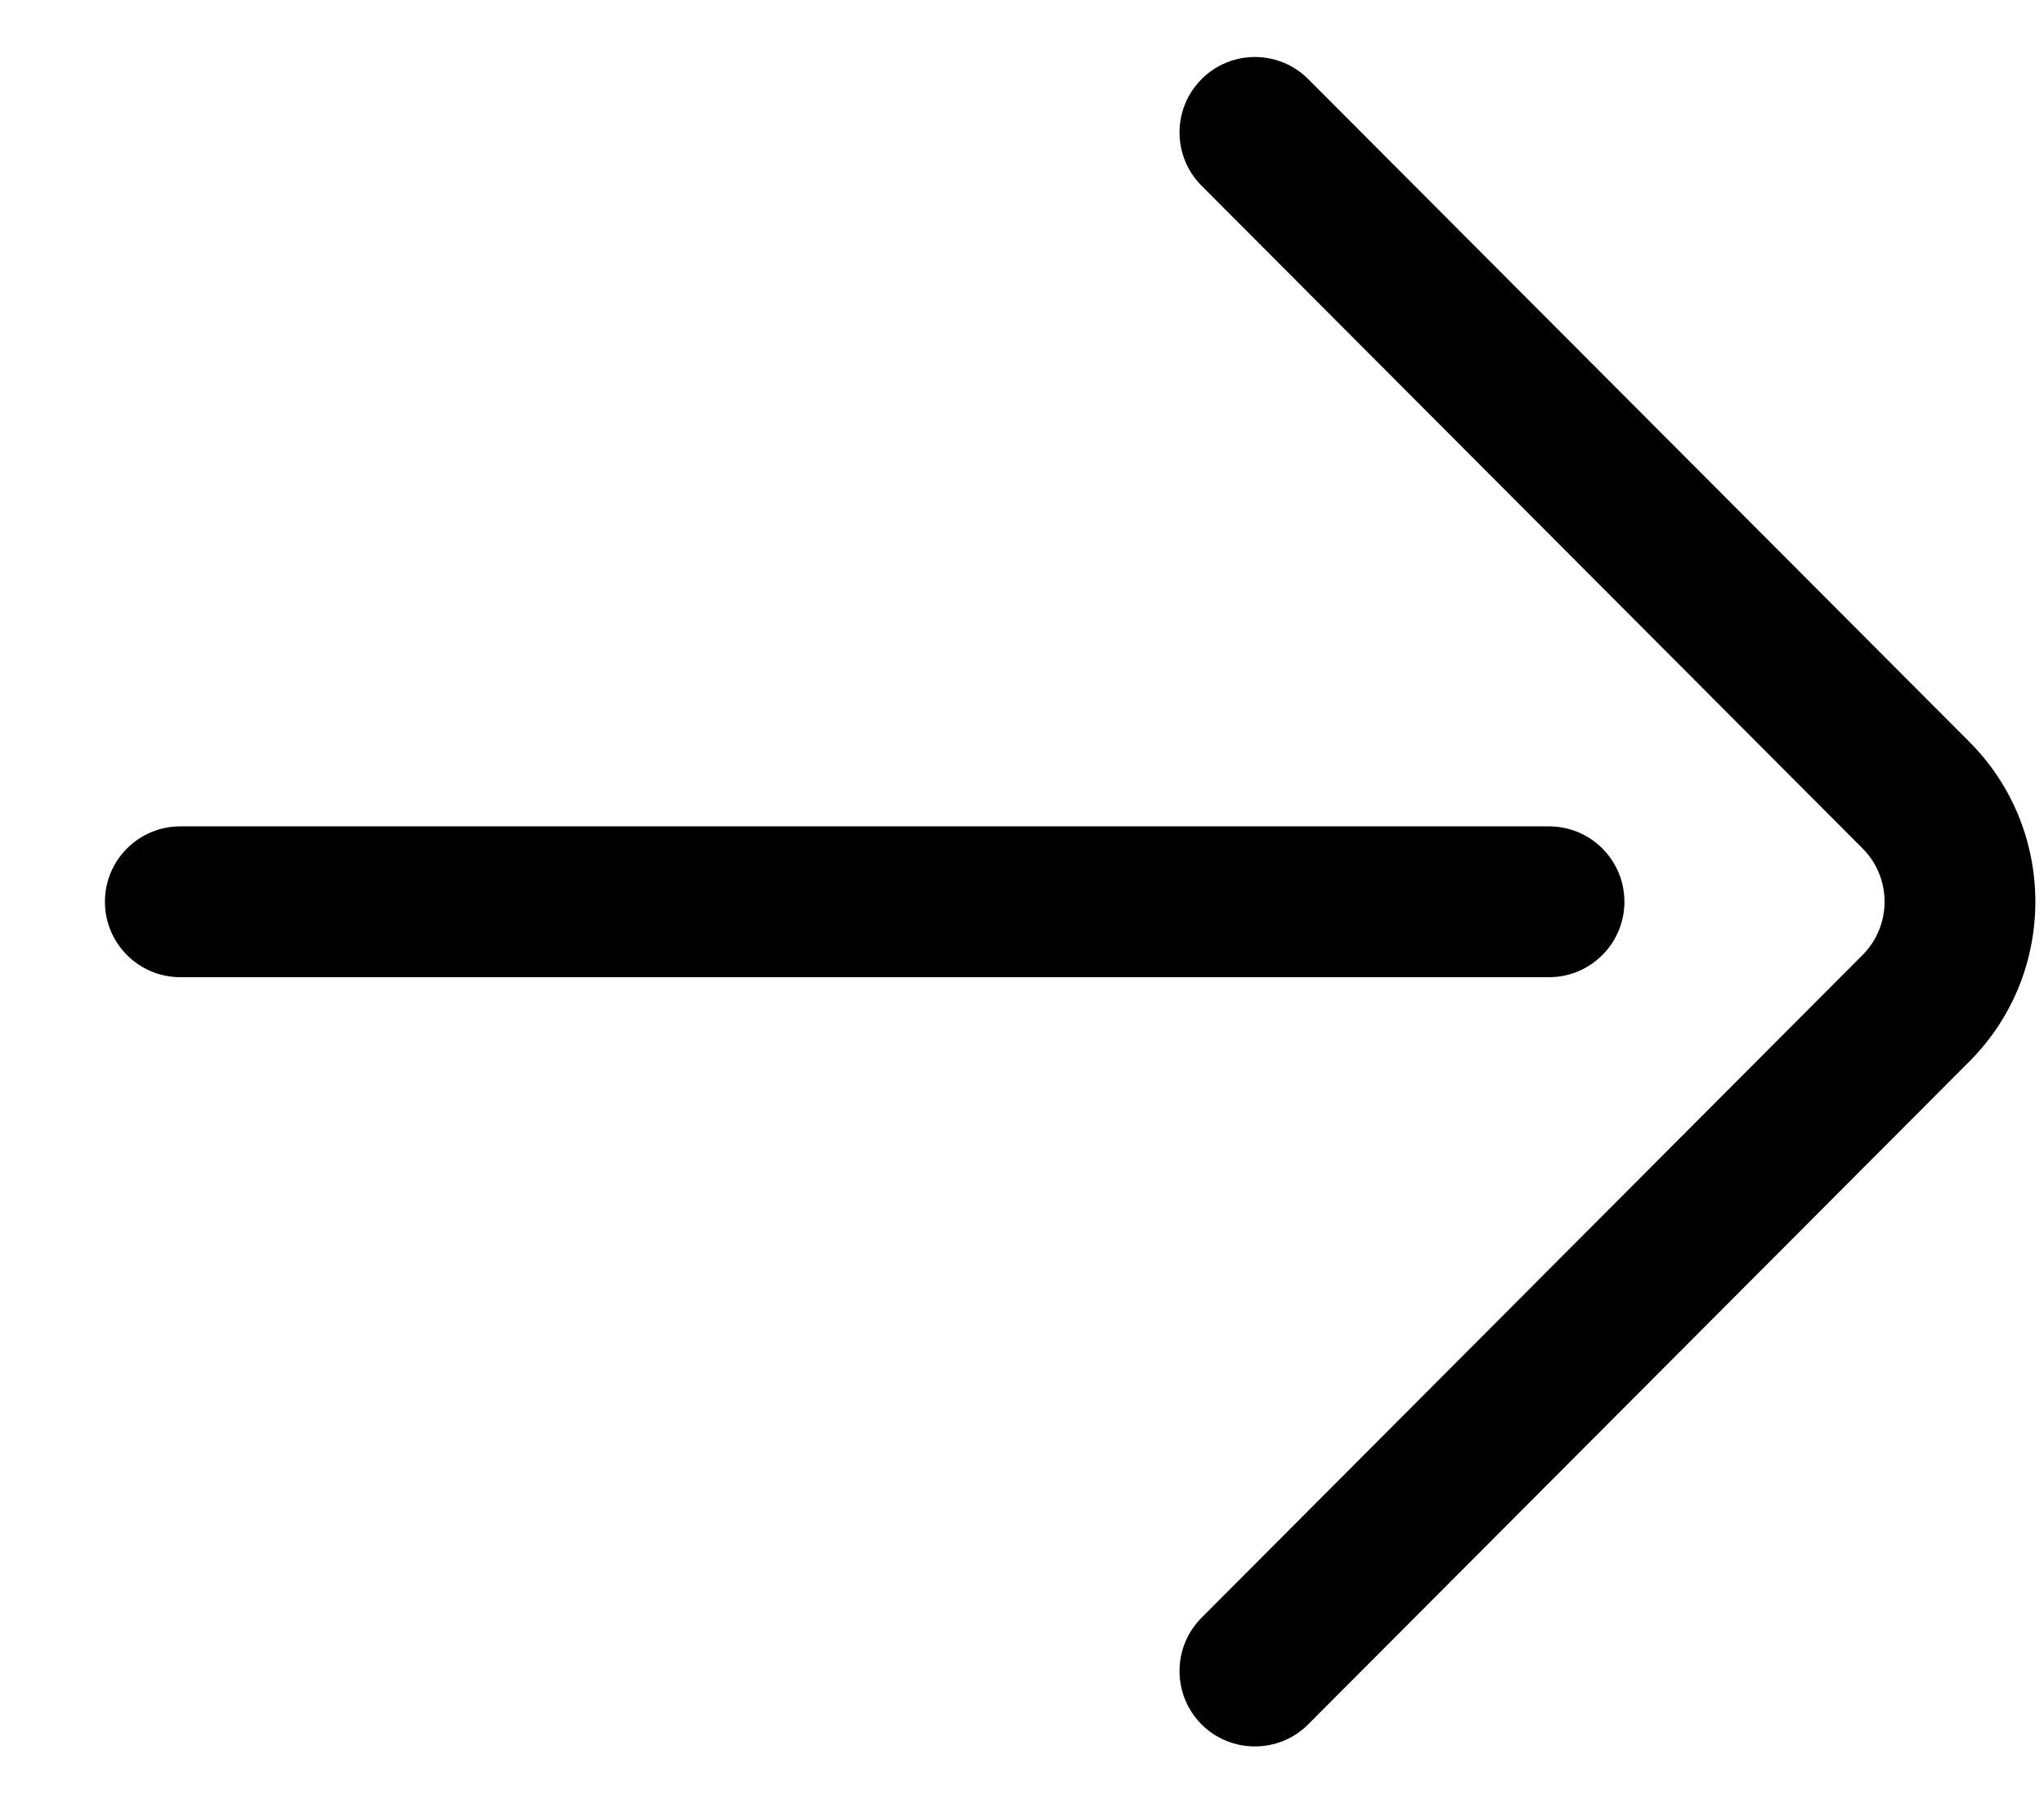 <svg width="18" height="16" viewBox="0 0 18 16" fill="none" xmlns="http://www.w3.org/2000/svg">
<path d="M17.342 6.531L11.521 0.697C11.262 0.437 10.842 0.437 10.582 0.696C10.323 0.955 10.322 1.375 10.581 1.635L16.402 7.47C16.661 7.729 16.661 8.15 16.401 8.41L10.581 14.244C10.322 14.504 10.323 14.925 10.582 15.184C10.712 15.313 10.882 15.377 11.051 15.377C11.222 15.377 11.392 15.312 11.521 15.182L17.341 9.348C18.118 8.572 18.118 7.308 17.342 6.531Z" fill="black"/>
<path d="M13.641 7.276H1.588C1.221 7.276 0.924 7.573 0.924 7.94C0.924 8.306 1.221 8.604 1.588 8.604H13.641C14.008 8.604 14.305 8.306 14.305 7.94C14.305 7.573 14.008 7.276 13.641 7.276Z" fill="black"/>
</svg>
